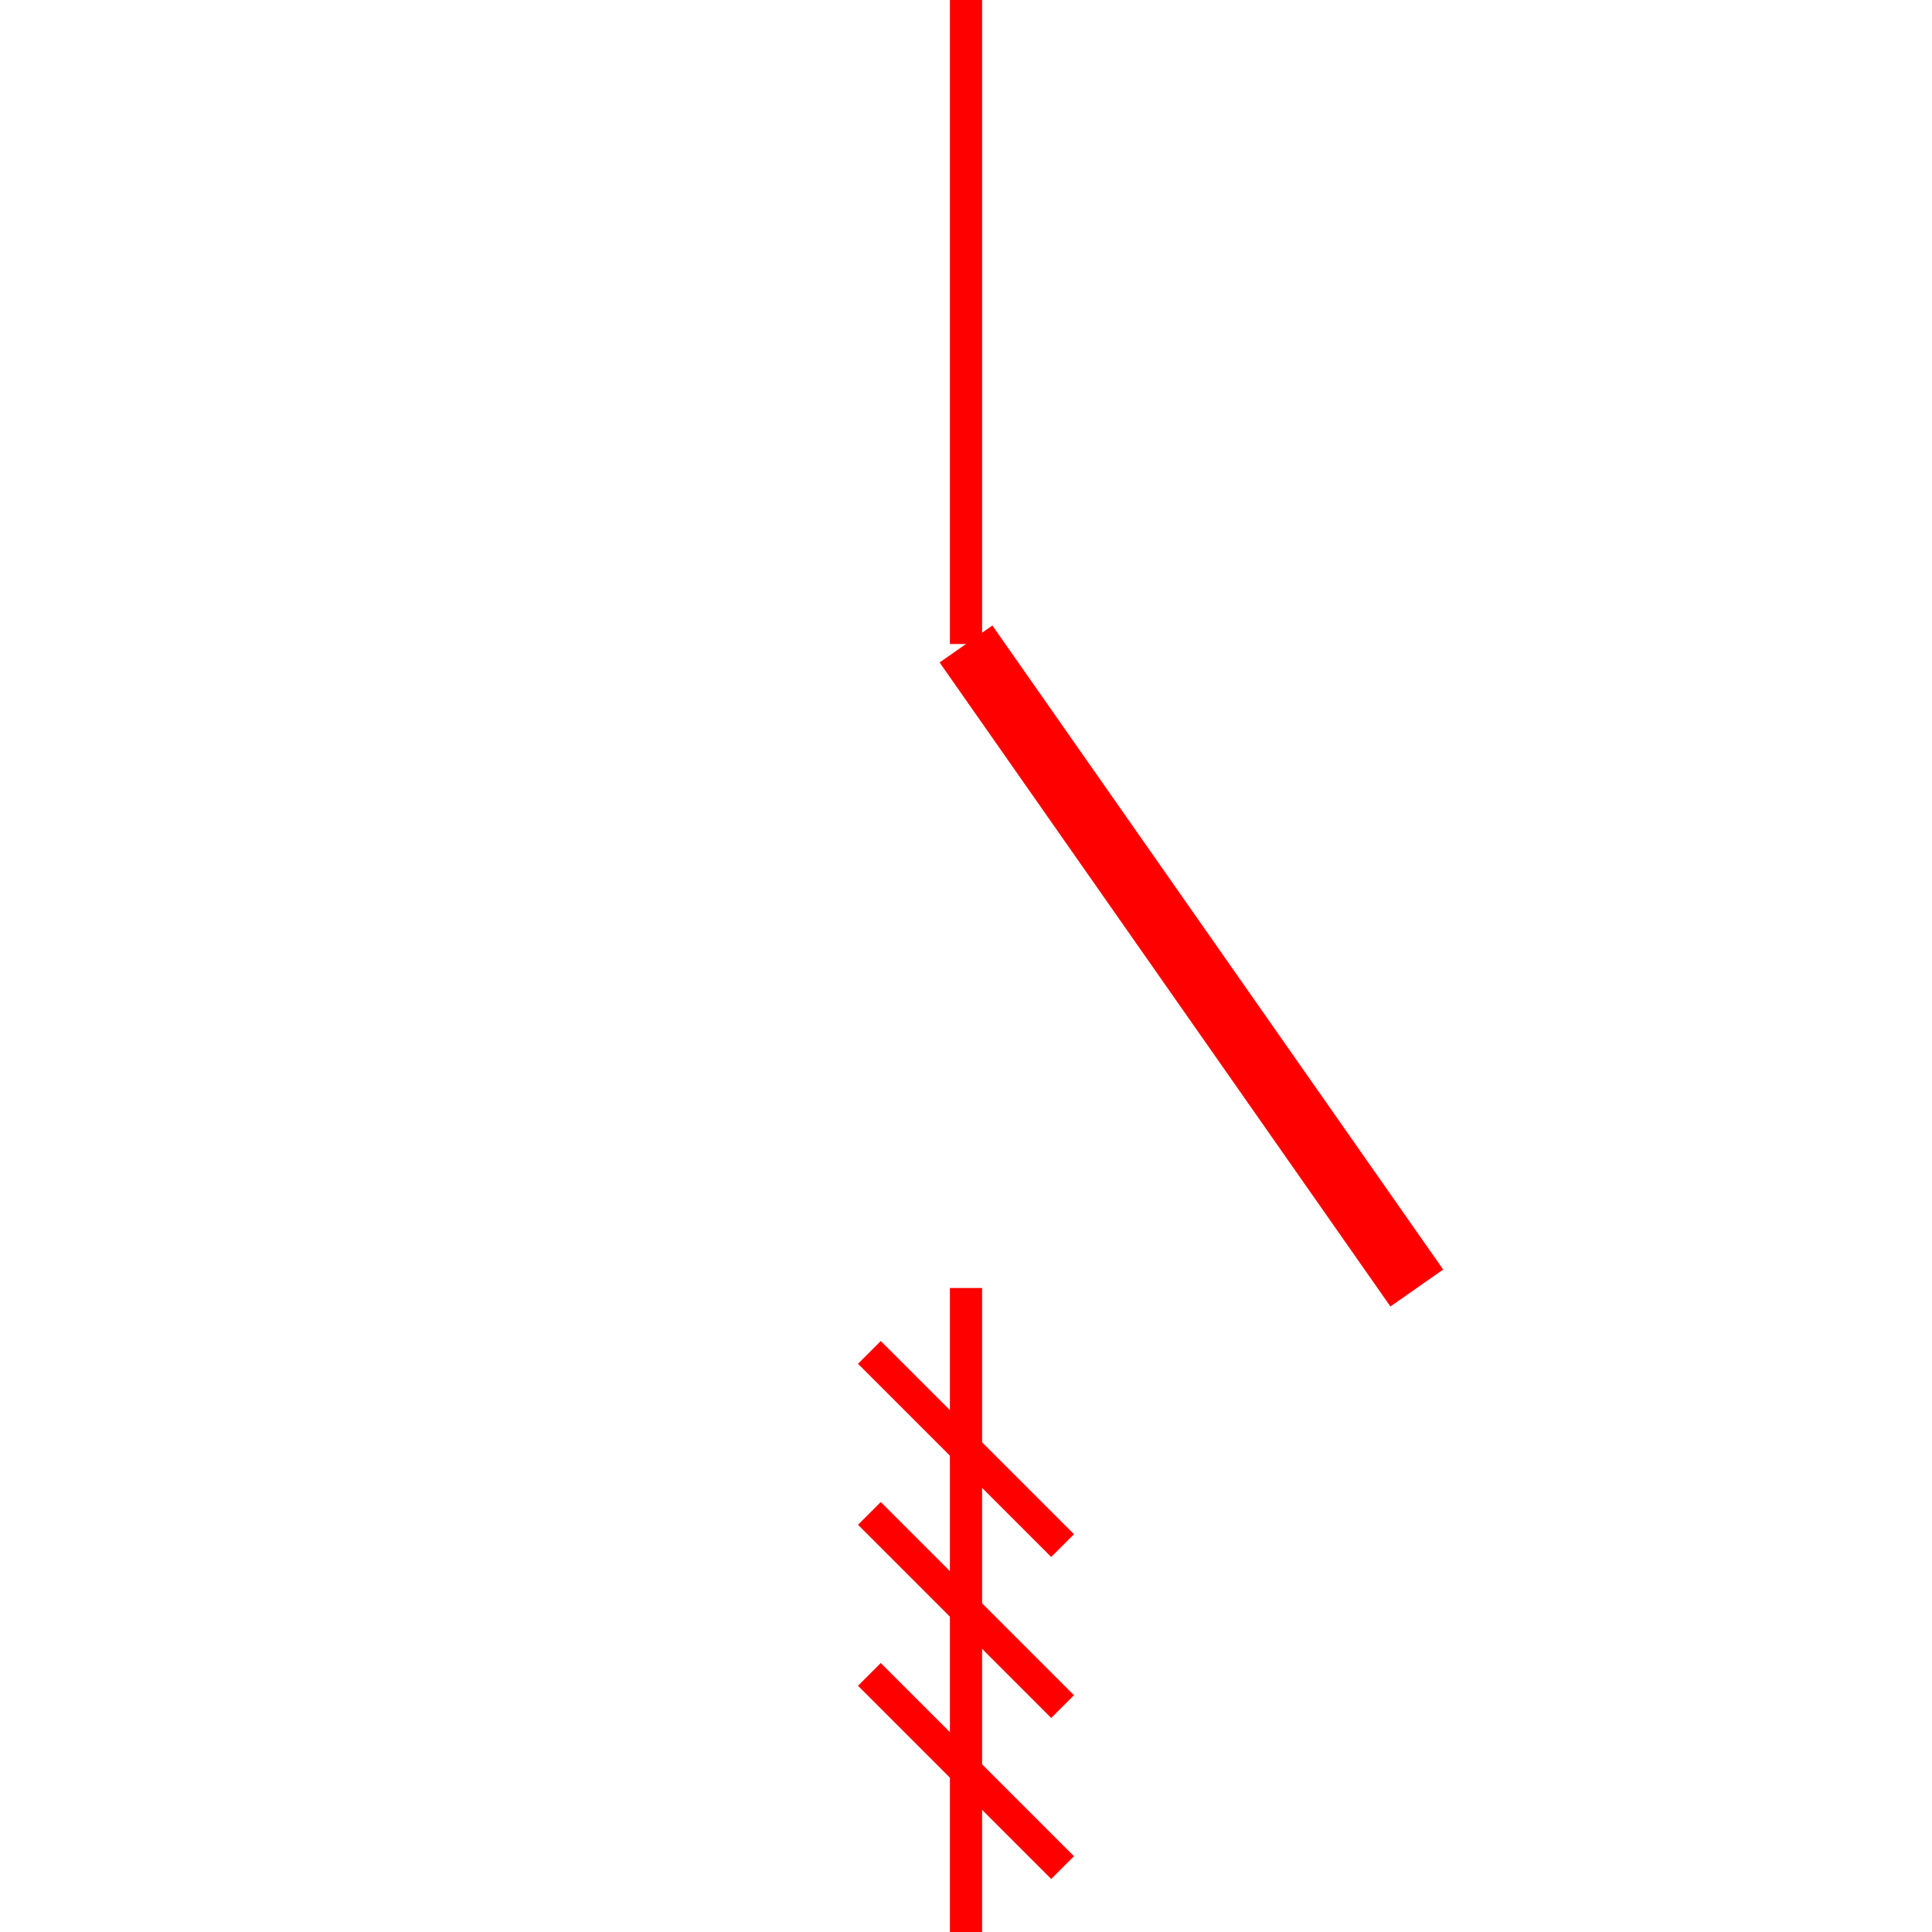 <svg xmlns="http://www.w3.org/2000/svg" viewBox="-30 -30 60 60">
     <line x1="0" y1="-30" x2="0" y2="-10" stroke="red" stroke-width="1"/>
    <line x1="-3" y1="22" x2="3" y2="28" stroke="red" stroke-width="1"/>
    <line x1="-3" y1="17" x2="3" y2="23" stroke="red" stroke-width="1"/>
    <line x1="-3" y1="12" x2="3" y2="18" stroke="red" stroke-width="1"/>
    <line x1="0" y1="30" x2="0" y2="10" stroke="red" stroke-width="1"/>
    <line x1="0" y1="-10" x2="14" y2="10" stroke="red" stroke-width="2"/>
</svg>
